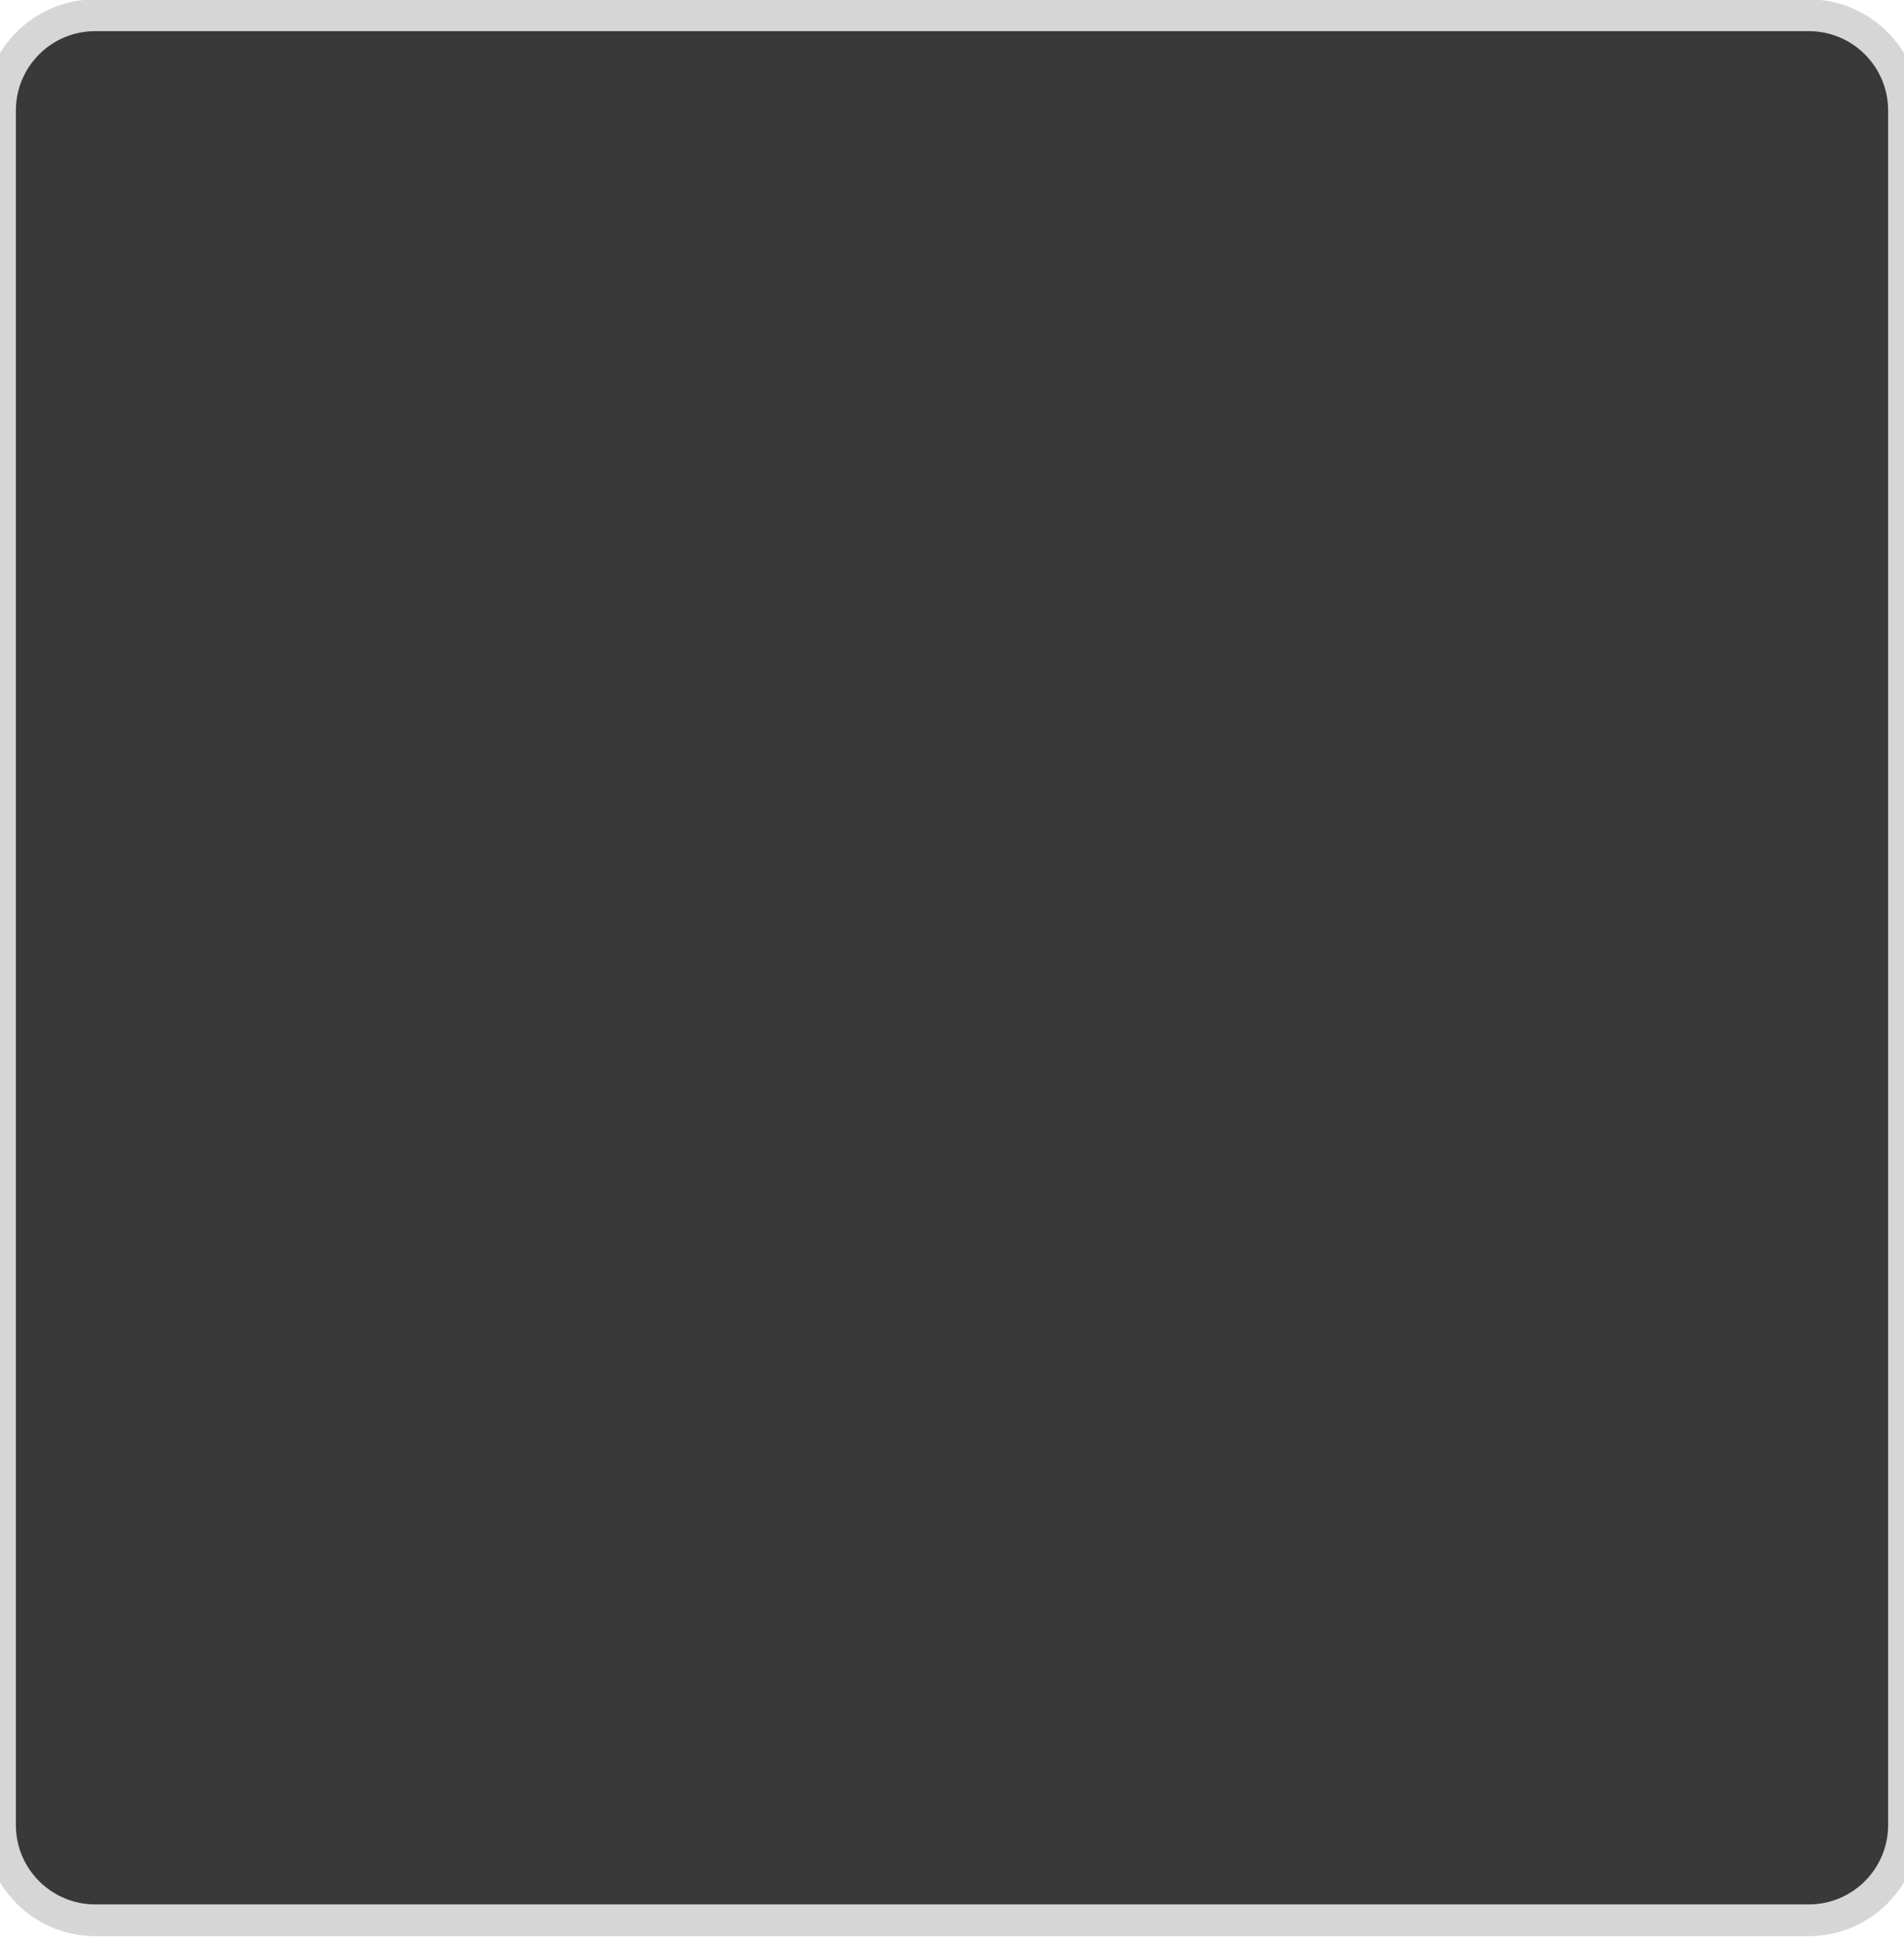 <svg width="60" height="61" viewBox="0 0 60 61" fill="none" xmlns="http://www.w3.org/2000/svg">
<path d="M0 3.481C0 1.824 1.343 0.481 3 0.481H57C58.657 0.481 60 1.824 60 3.481V57.481C60 59.138 58.657 60.481 57 60.481H3C1.343 60.481 0 59.138 0 57.481V3.481Z" fill="#393939"/>
<path d="M0 3.481C0 1.824 1.343 0.481 3 0.481H57C58.657 0.481 60 1.824 60 3.481V57.481C60 59.138 58.657 60.481 57 60.481H3C1.343 60.481 0 59.138 0 57.481V3.481Z" stroke="#D6D6D6"/>
</svg>
